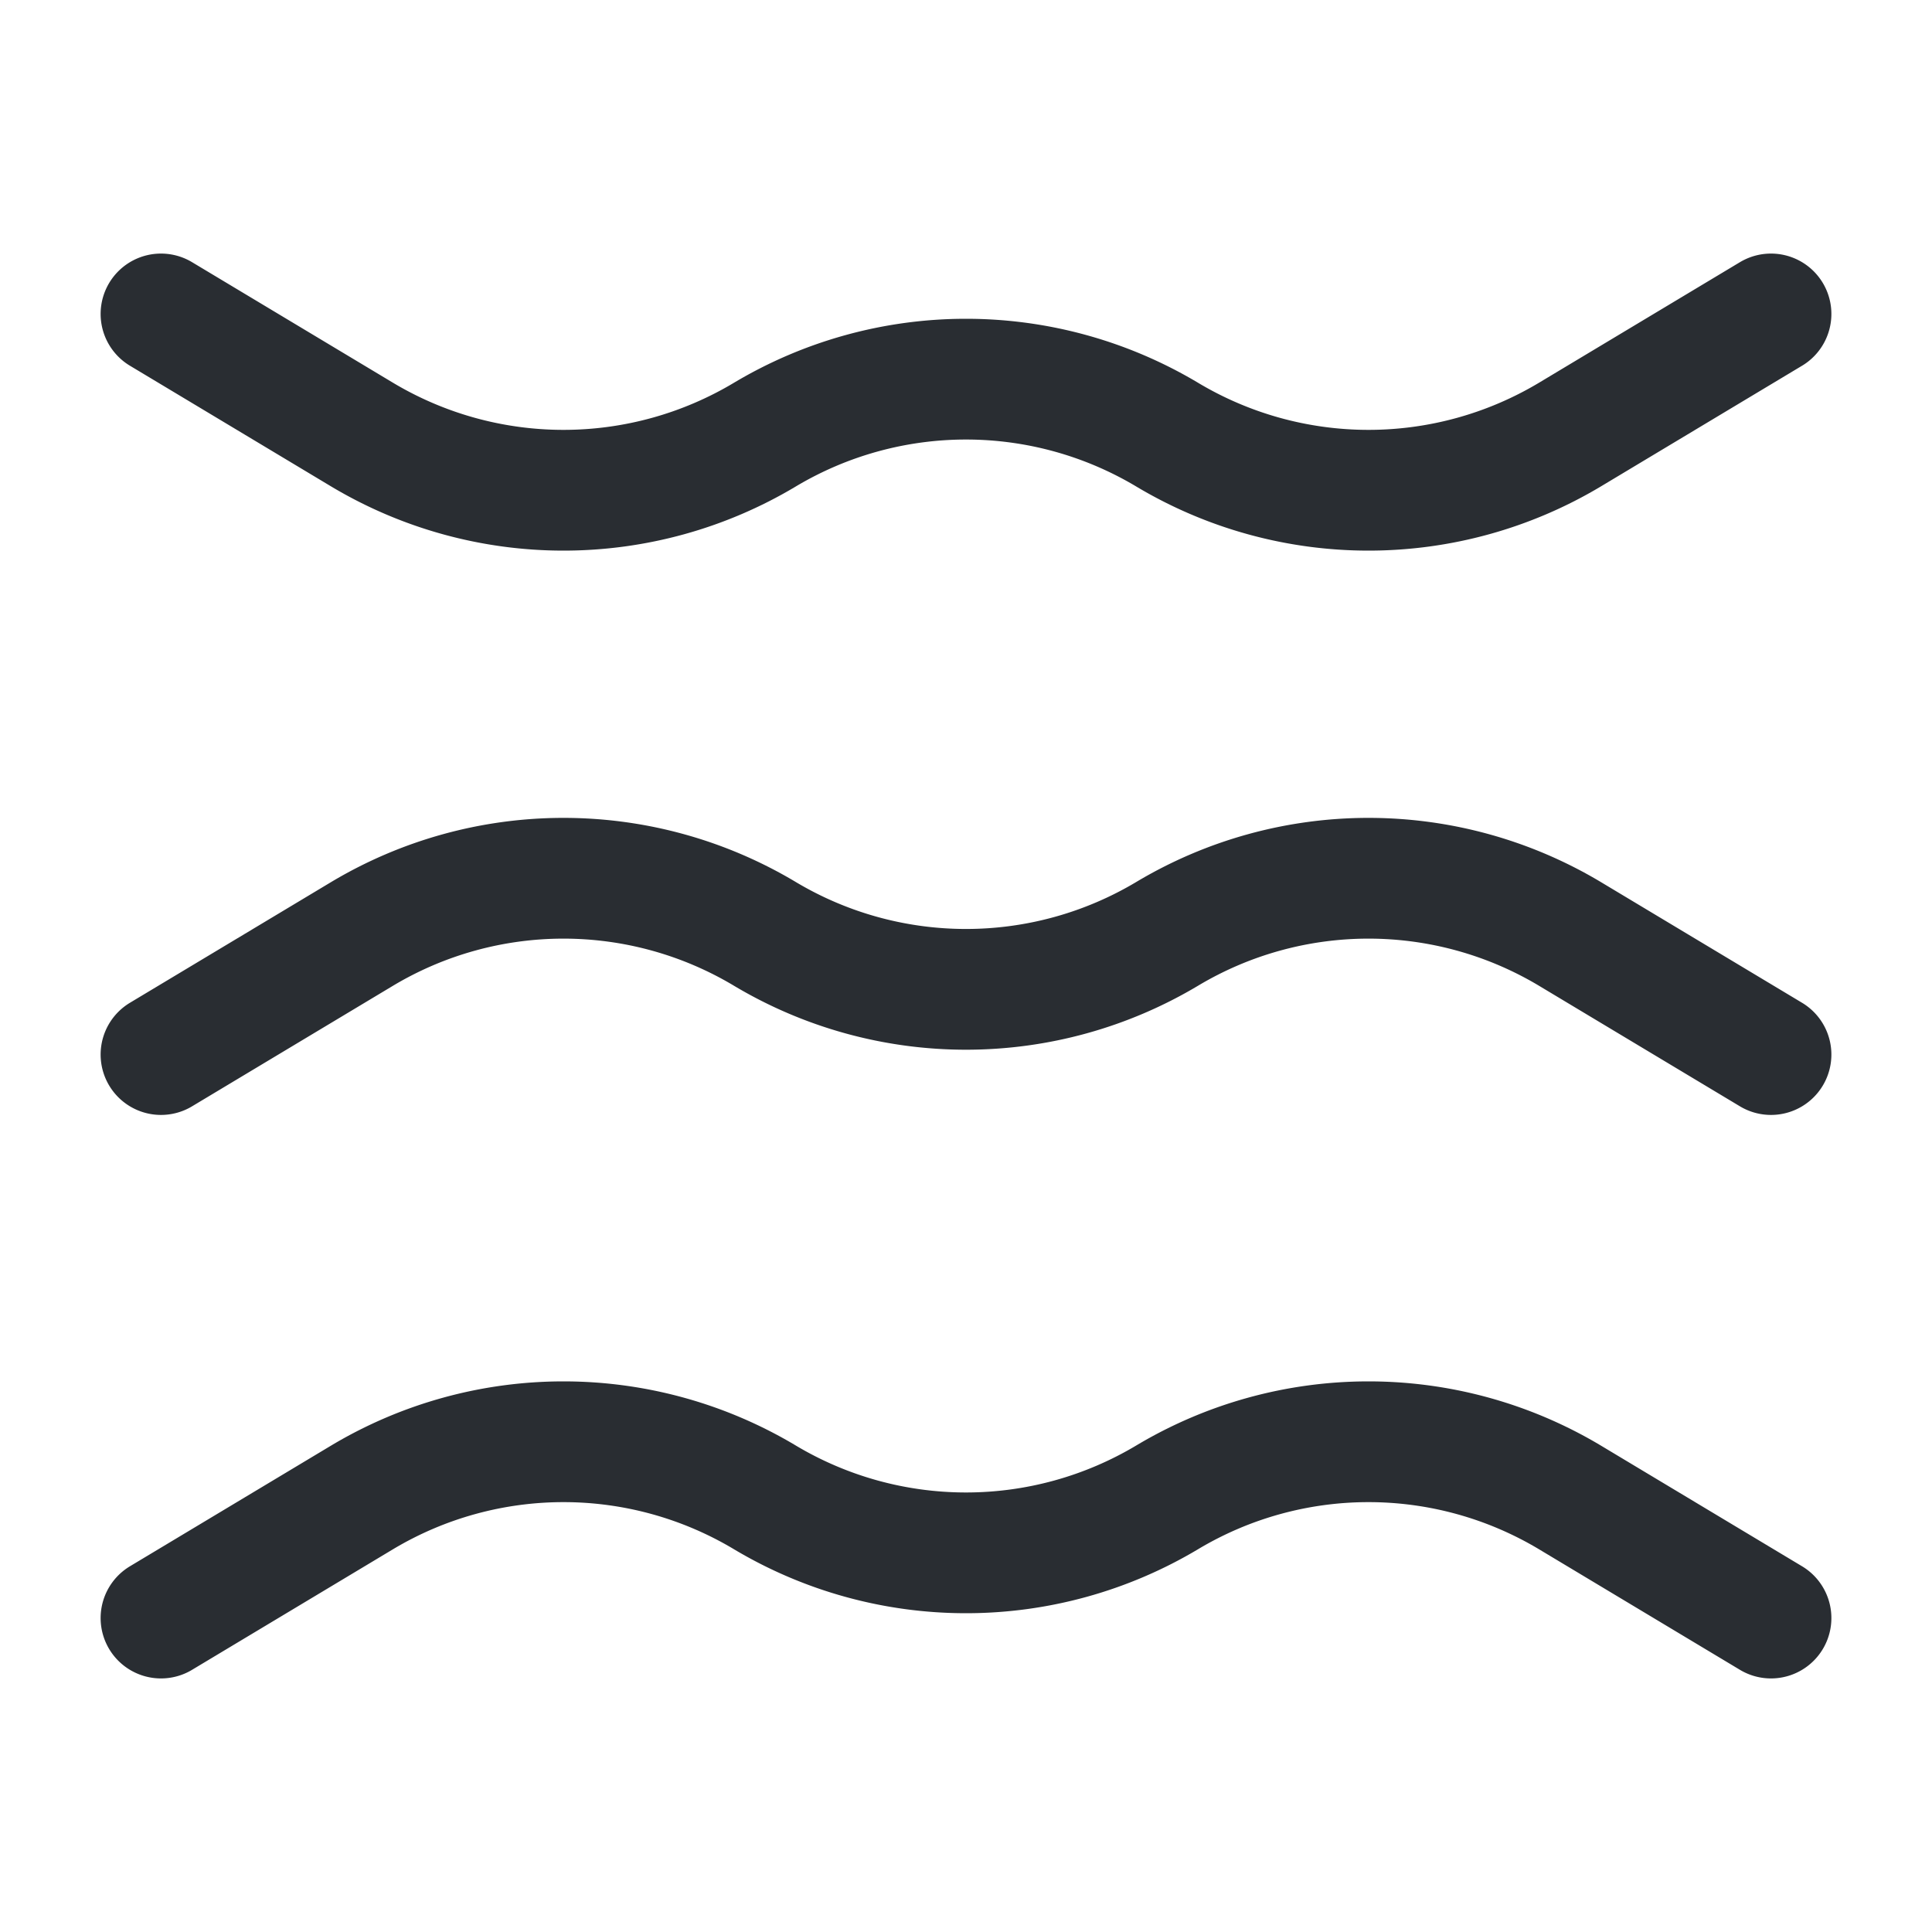 <svg xmlns="http://www.w3.org/2000/svg" width="24" height="24" viewBox="0 0 24 24">
  <g id="vuesax_linear_wind-2" data-name="vuesax/linear/wind-2" transform="translate(-300 -252)">
    <g id="wind-2">
      <path id="Vector" d="M0,2.19,2.5.69a4.874,4.874,0,0,1,5,0,4.874,4.874,0,0,0,5,0,4.874,4.874,0,0,1,5,0L20,2.19" transform="translate(302 262.91)" fill="none" stroke="#292d32" stroke-linecap="round" stroke-linejoin="round" stroke-width="1.5"/>
      <path id="Vector-2" data-name="Vector" d="M0,0,2.5,1.5a4.874,4.874,0,0,0,5,0,4.874,4.874,0,0,1,5,0,4.874,4.874,0,0,0,5,0L20,0" transform="translate(302 255.9)" fill="none" stroke="#292d32" stroke-linecap="round" stroke-linejoin="round" stroke-width="1.5"/>
      <path id="Vector-3" data-name="Vector" d="M0,2.19,2.5.69a4.874,4.874,0,0,1,5,0,4.874,4.874,0,0,0,5,0,4.874,4.874,0,0,1,5,0L20,2.19" transform="translate(302 269.91)" fill="none" stroke="#292d32" stroke-linecap="round" stroke-linejoin="round" stroke-width="1.5"/>
      <path id="Vector-4" data-name="Vector" d="M0,0H24V24H0Z" transform="translate(300 252)" fill="none" opacity="0"/>
    </g>
  </g>
</svg>
